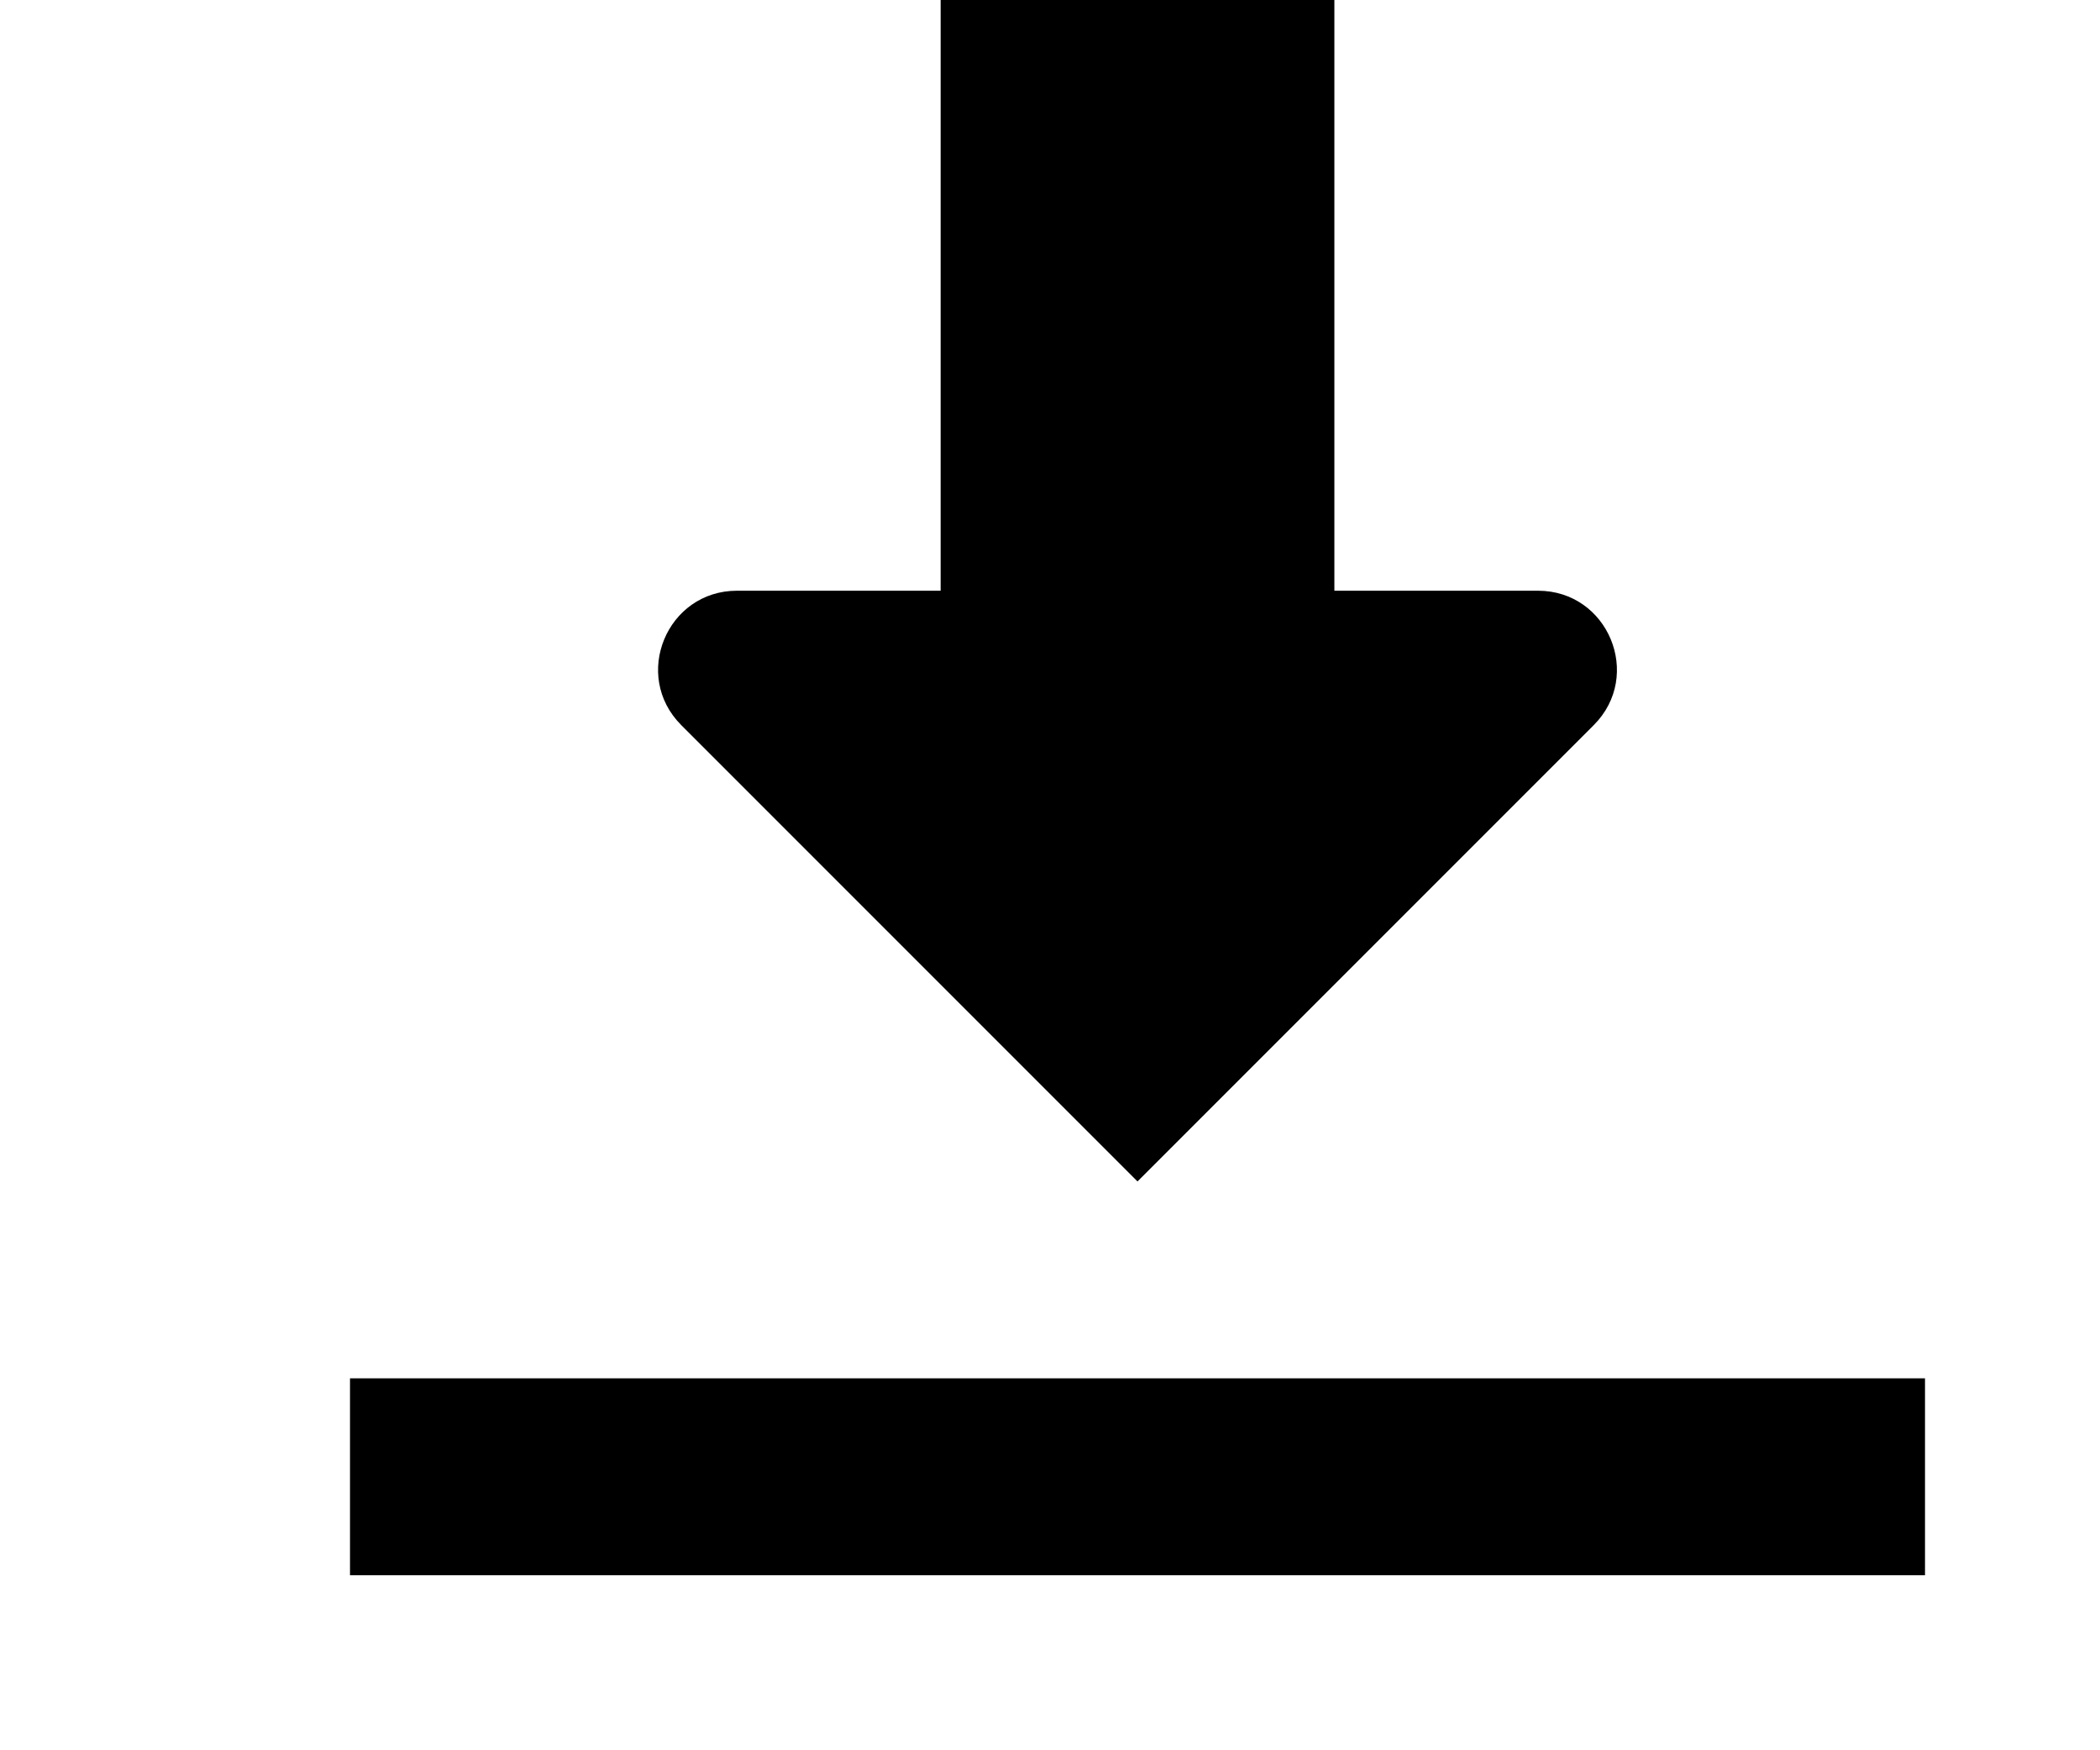<svg width="24" height="20" viewBox="0 0 24 20" fill="none" xmlns="http://www.w3.org/2000/svg">
<path d="M10.75 0V6.75H8.423C7.621 6.75 7.219 7.719 7.786 8.286L13 13.5L18.214 8.286C18.781 7.719 18.379 6.75 17.577 6.75H15.25V0H10.75ZM4 15.75V18H22V15.75H4Z" fill="black"/>
</svg>
